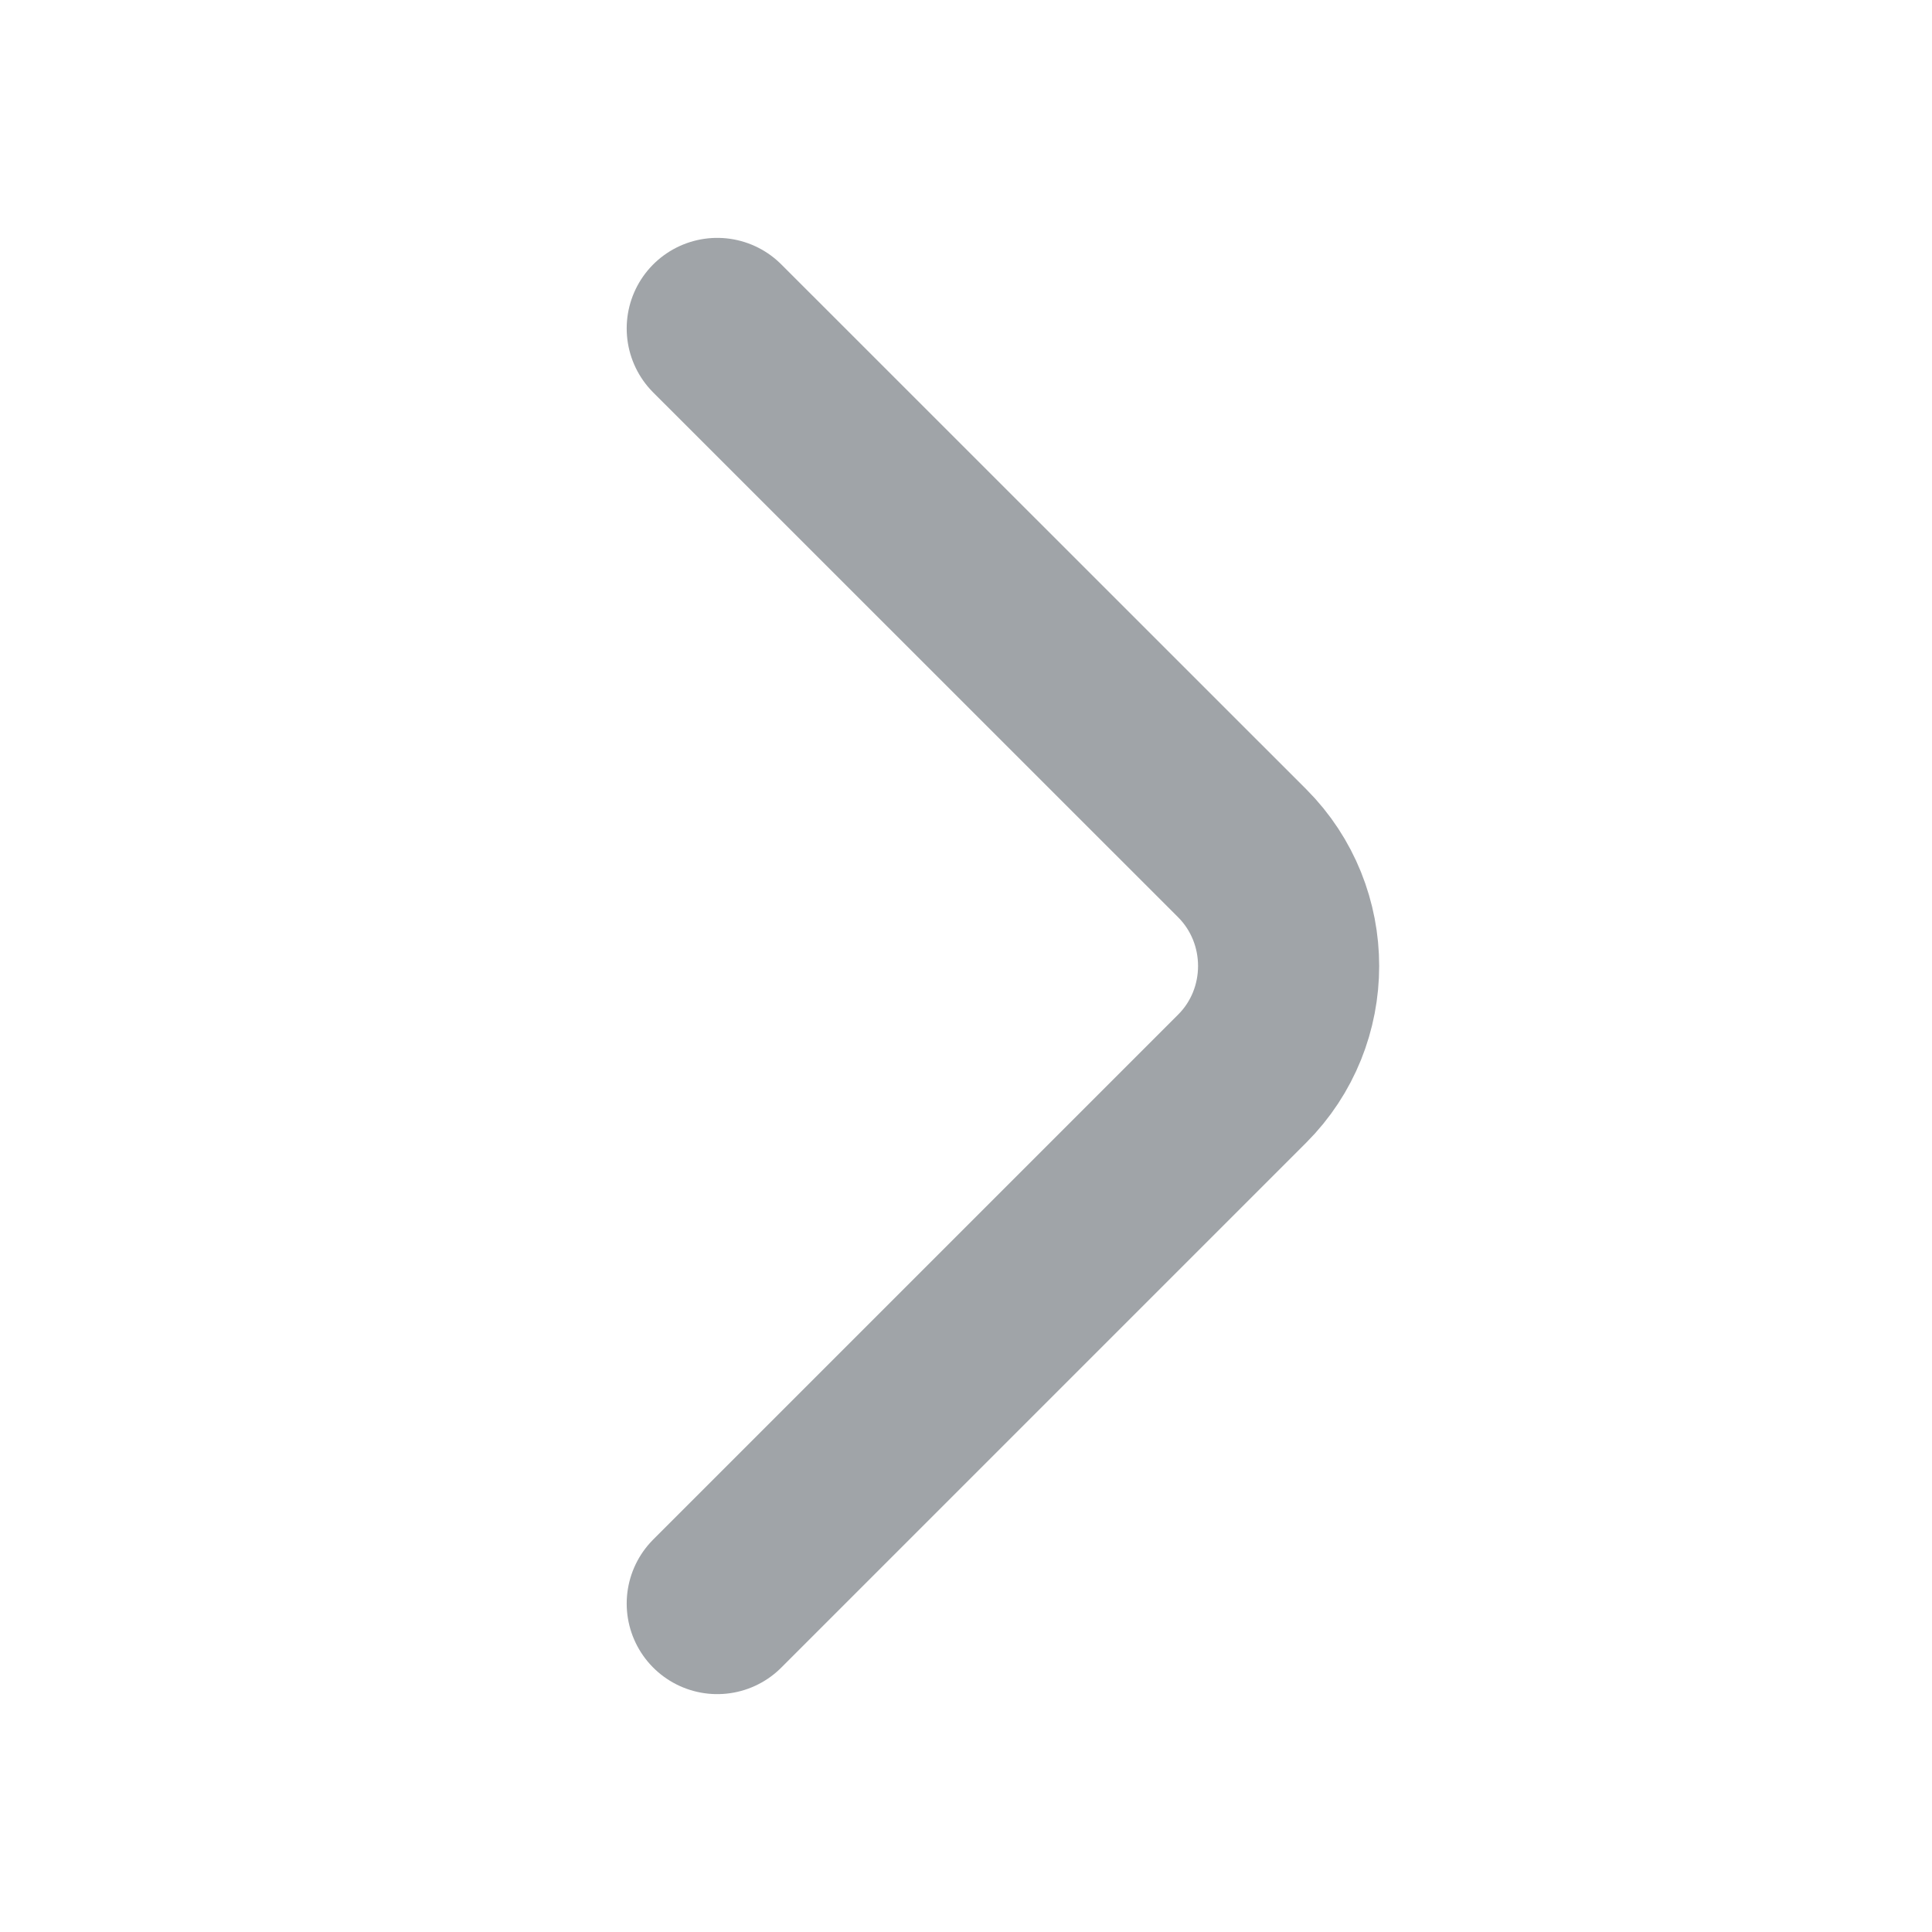 <svg width="16" height="16" viewBox="0 0 16 16" fill="none" xmlns="http://www.w3.org/2000/svg">
<path d="M5.94 13.28L10.287 8.933C10.8 8.42 10.8 7.58 10.287 7.066L5.94 2.72" stroke="#A0A4A8" stroke-width="1.5" stroke-miterlimit="10" stroke-linecap="round" stroke-linejoin="round"/>
</svg>
